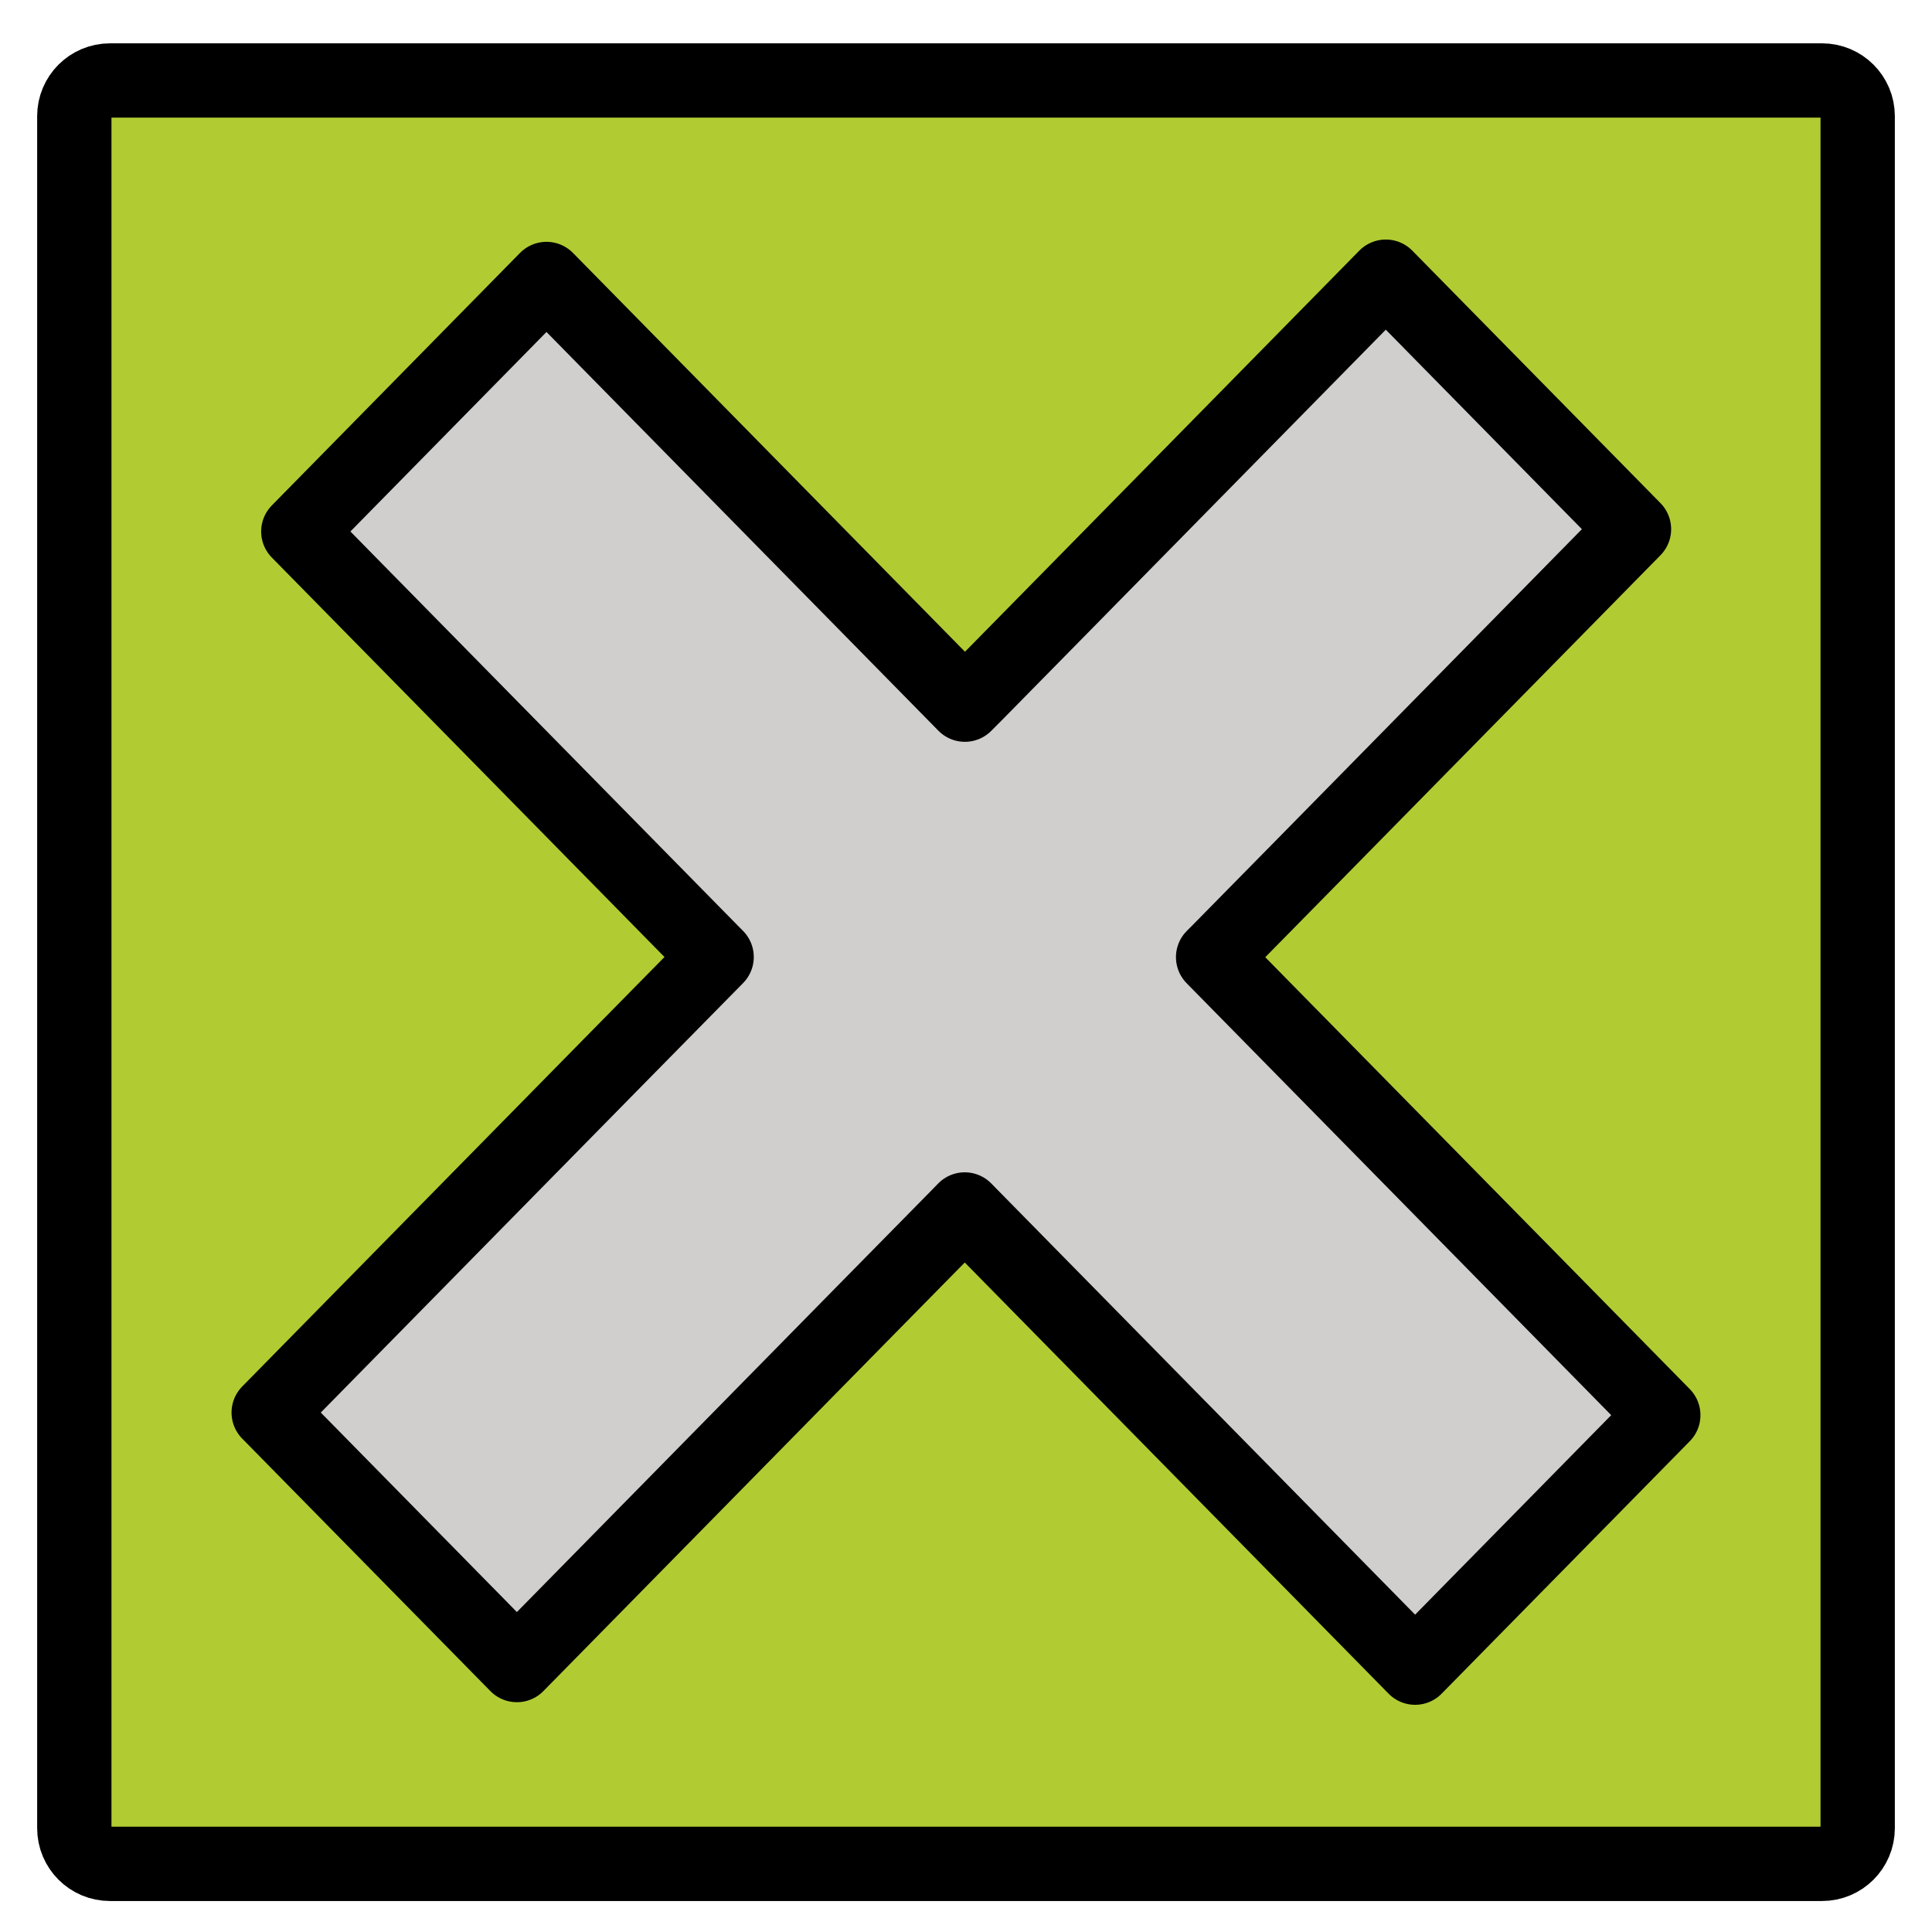 <svg id="emoji" viewBox="10 10 52 52" xmlns="http://www.w3.org/2000/svg">
<defs>
    <linearGradient id="yellow-gradient" x1="0%" y1="0%" x2="0%" y2="100%">
      <stop style="stop-color:#FDE02F;stop-opacity:1;" offset="0%" />
      <stop style="stop-color:#F7B209;stop-opacity:1;" offset="100%" />
    </linearGradient>
  </defs>
  <g id="color">
    <path fill="#B1CC33" stroke="none" d="M59.04,60.166H12.96c-0.53,0-0.96-0.43-0.96-0.96v-46.08c0-0.53,0.43-0.96,0.96-0.96h46.08 c0.53,0,0.96,0.43,0.96,0.96v46.08C60,59.736,59.57,60.166,59.04,60.166z"/>
    <polygon fill="#D0CFCE" stroke="none" points="42.837,35.575 45.318,33.054 53.979,24.243 47.299,17.447 38.633,26.263 36.275,28.66 35.97,28.966 24.709,17.509 18.029,24.305 29.095,35.563 29.288,35.758 26.639,38.449 17.232,48.019 23.912,54.815 33.321,45.243 35.74,42.785 35.966,42.553 48.088,54.885 54.768,48.089 42.651,35.762"/>
  </g>
  <g id="hair"/>
  <g id="skin"/>
  <g id="skin-shadow"/>
  <g id="line">
    <path fill="none" stroke="#000000" stroke-linecap="round" stroke-linejoin="round" stroke-miterlimit="10" stroke-width="2" d="M59.04,60.166H12.96c-0.53,0-0.96-0.43-0.96-0.96v-46.08c0-0.53,0.43-0.96,0.96-0.96h46.08 c0.53,0,0.96,0.43,0.96,0.96v46.08C60,59.736,59.57,60.166,59.04,60.166z"/>
    <polygon fill="none" stroke="#000000" stroke-linecap="round" stroke-linejoin="round" stroke-miterlimit="10" stroke-width="2" points="42.837,35.575 45.318,33.054 53.979,24.243 47.299,17.447 38.633,26.263 36.275,28.66 35.97,28.966 24.709,17.509 18.029,24.305 29.095,35.563 29.288,35.758 26.639,38.449 17.232,48.019 23.912,54.815 33.321,45.243 35.74,42.785 35.966,42.553 48.088,54.885 54.768,48.089 42.651,35.762"/>
  </g>
</svg>
